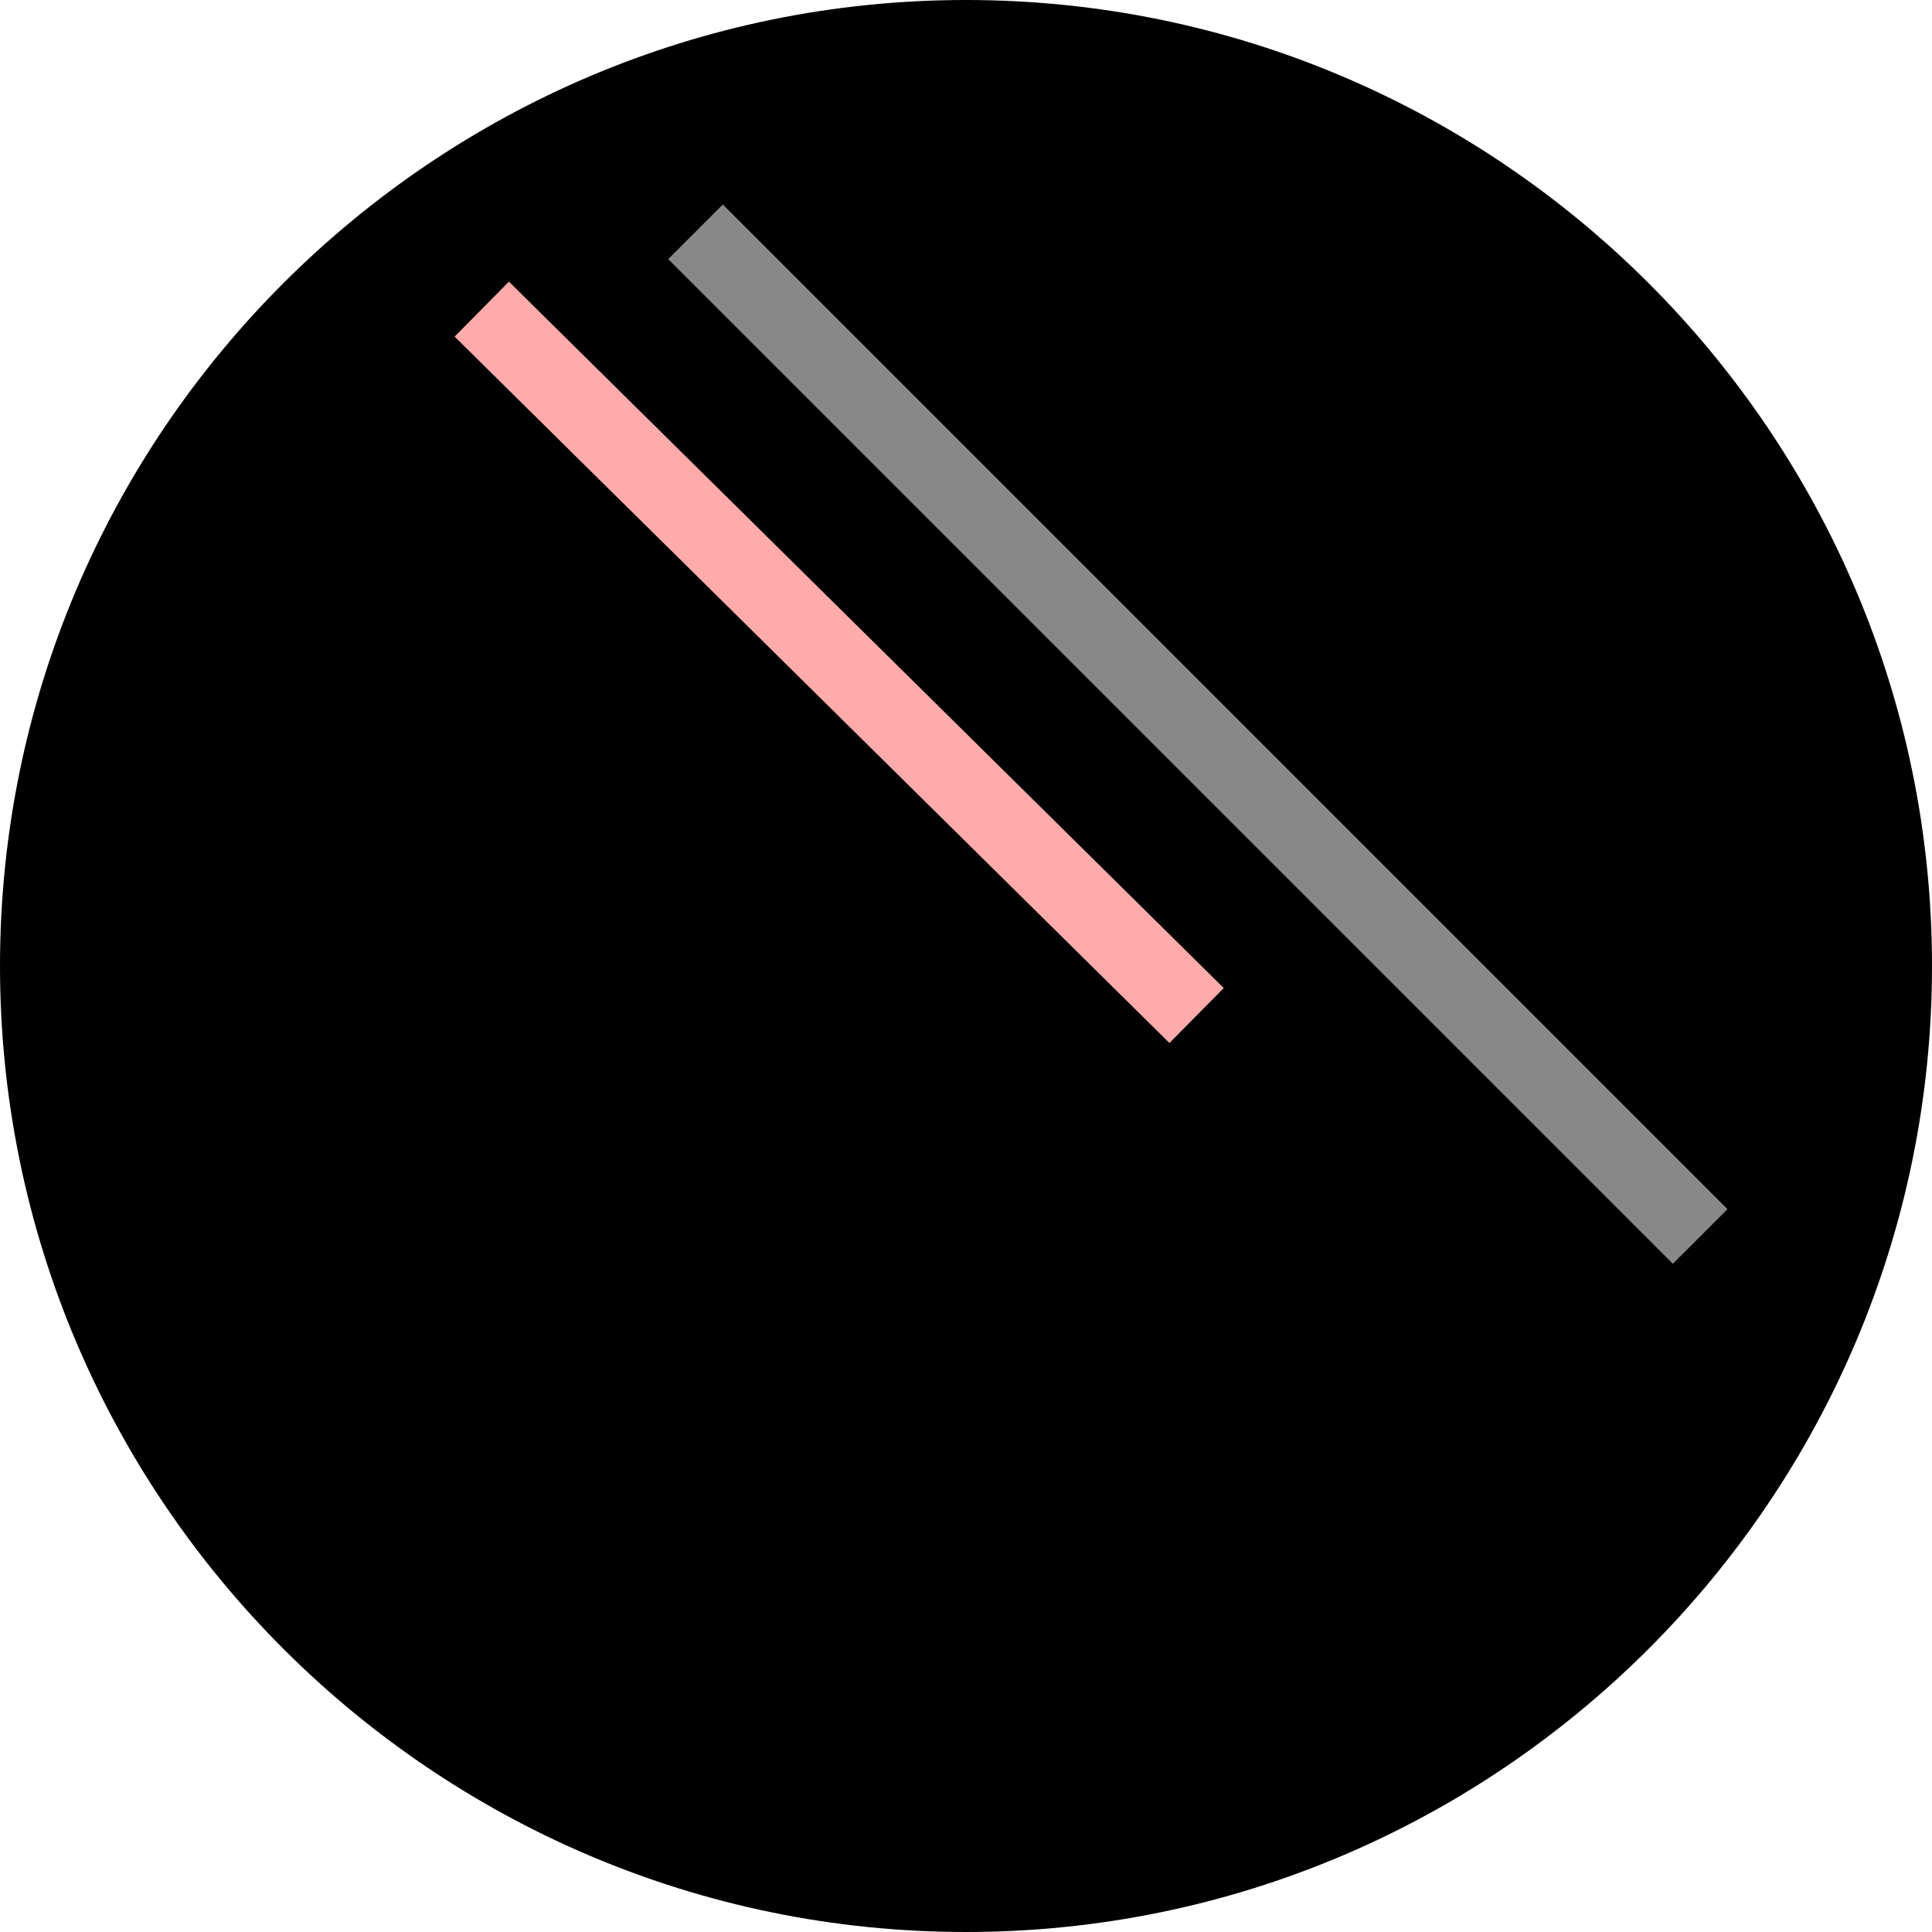 <svg width="25" height="25" viewBox="0 0 25 25" fill="none" xmlns="http://www.w3.org/2000/svg">
<path d="M12.5 25C19.392 25 25 19.392 25 12.5C25 5.608 19.392 0 12.5 0C5.608 0 0 5.608 0 12.5C0 19.392 5.608 25 12.5 25Z" fill="black"/>
<path d="M9 3L22 16" stroke="#888888"/>
<path d="M6.234 4L15.484 13.141" stroke="#FFABAB"/>
</svg>
